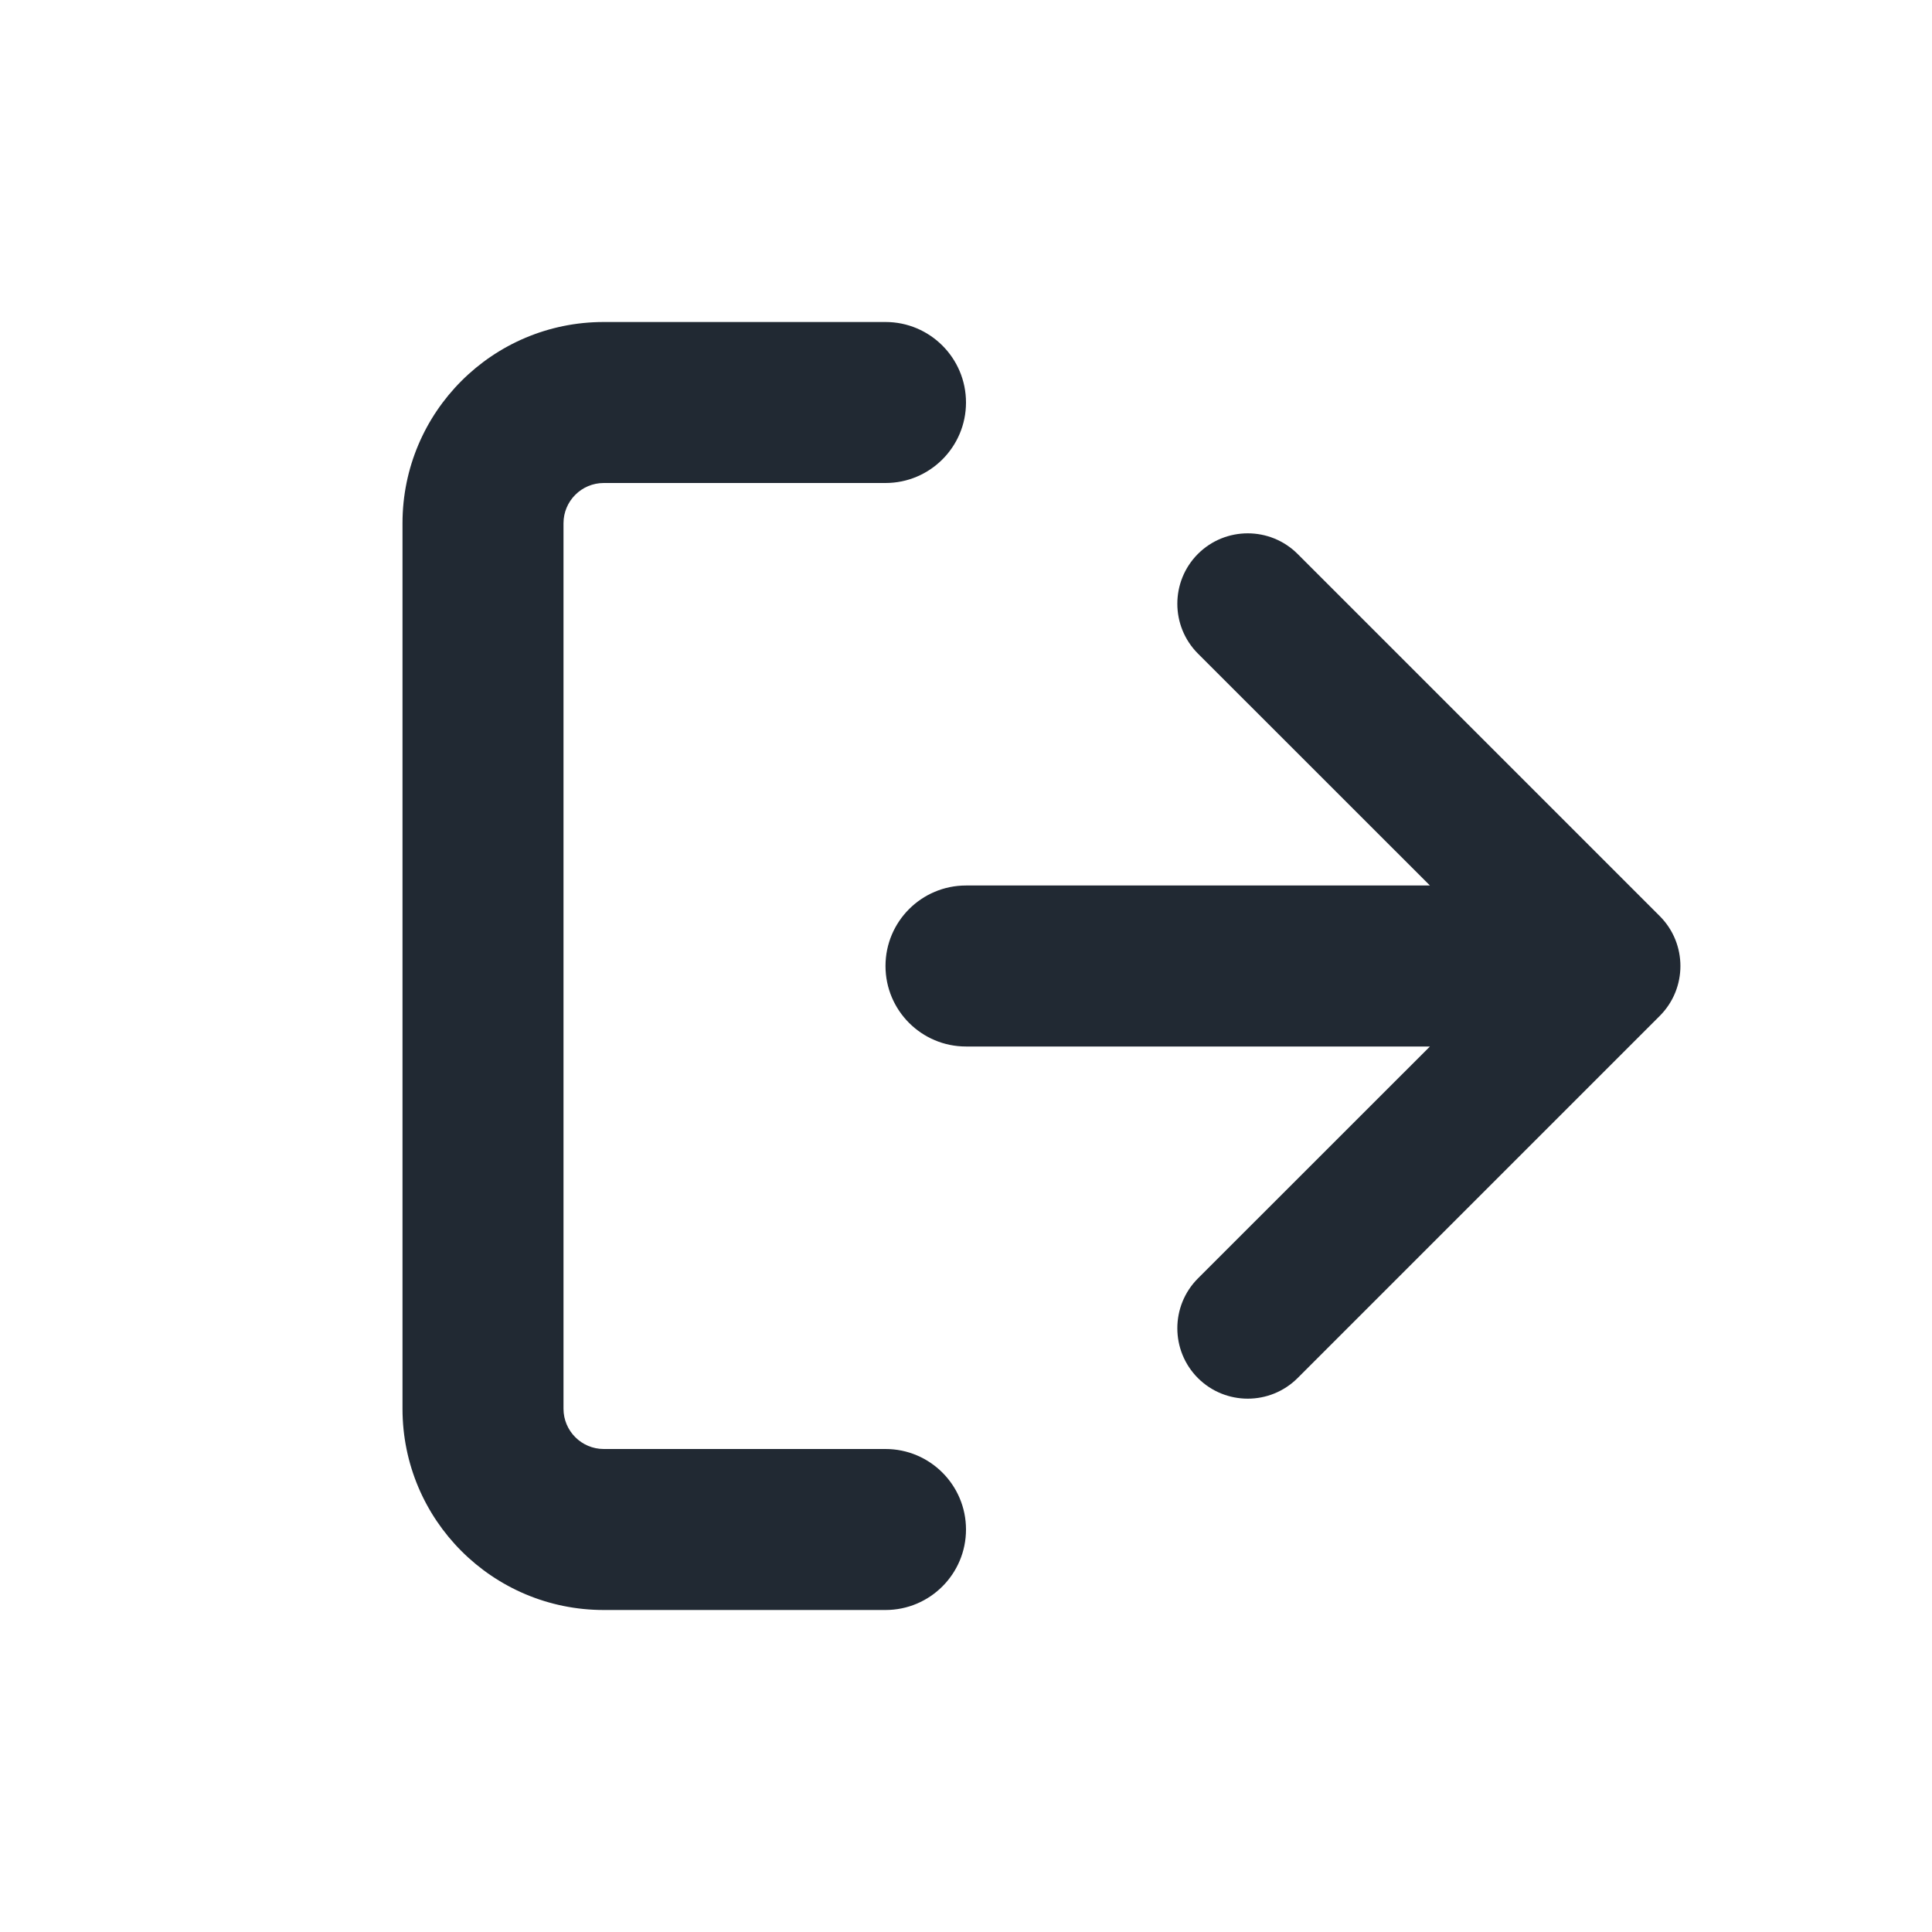 <svg width="24" height="24" viewBox="0 0 24 24" fill="none" xmlns="http://www.w3.org/2000/svg">
<path fill-rule="evenodd" clip-rule="evenodd" d="M7.5 6C7.224 6 7 6.224 7 6.5V17.5C7 17.776 7.224 18 7.5 18H11C11.552 18 12 18.448 12 19C12 19.552 11.552 20 11 20H7.5C6.119 20 5 18.881 5 17.5V6.5C5 5.119 6.119 4 7.5 4H11C11.552 4 12 4.448 12 5C12 5.552 11.552 6 11 6H7.5ZM14.881 17.119C14.54 16.777 14.54 16.223 14.881 15.881L17.763 13H12C11.448 13 11 12.552 11 12C11 11.448 11.448 11 12 11H17.763L14.881 8.119C14.54 7.777 14.54 7.223 14.881 6.881C15.223 6.54 15.777 6.54 16.119 6.881L20.619 11.381C20.96 11.723 20.96 12.277 20.619 12.619L16.119 17.119C15.777 17.46 15.223 17.46 14.881 17.119Z" fill="#212933"/>
</svg>
